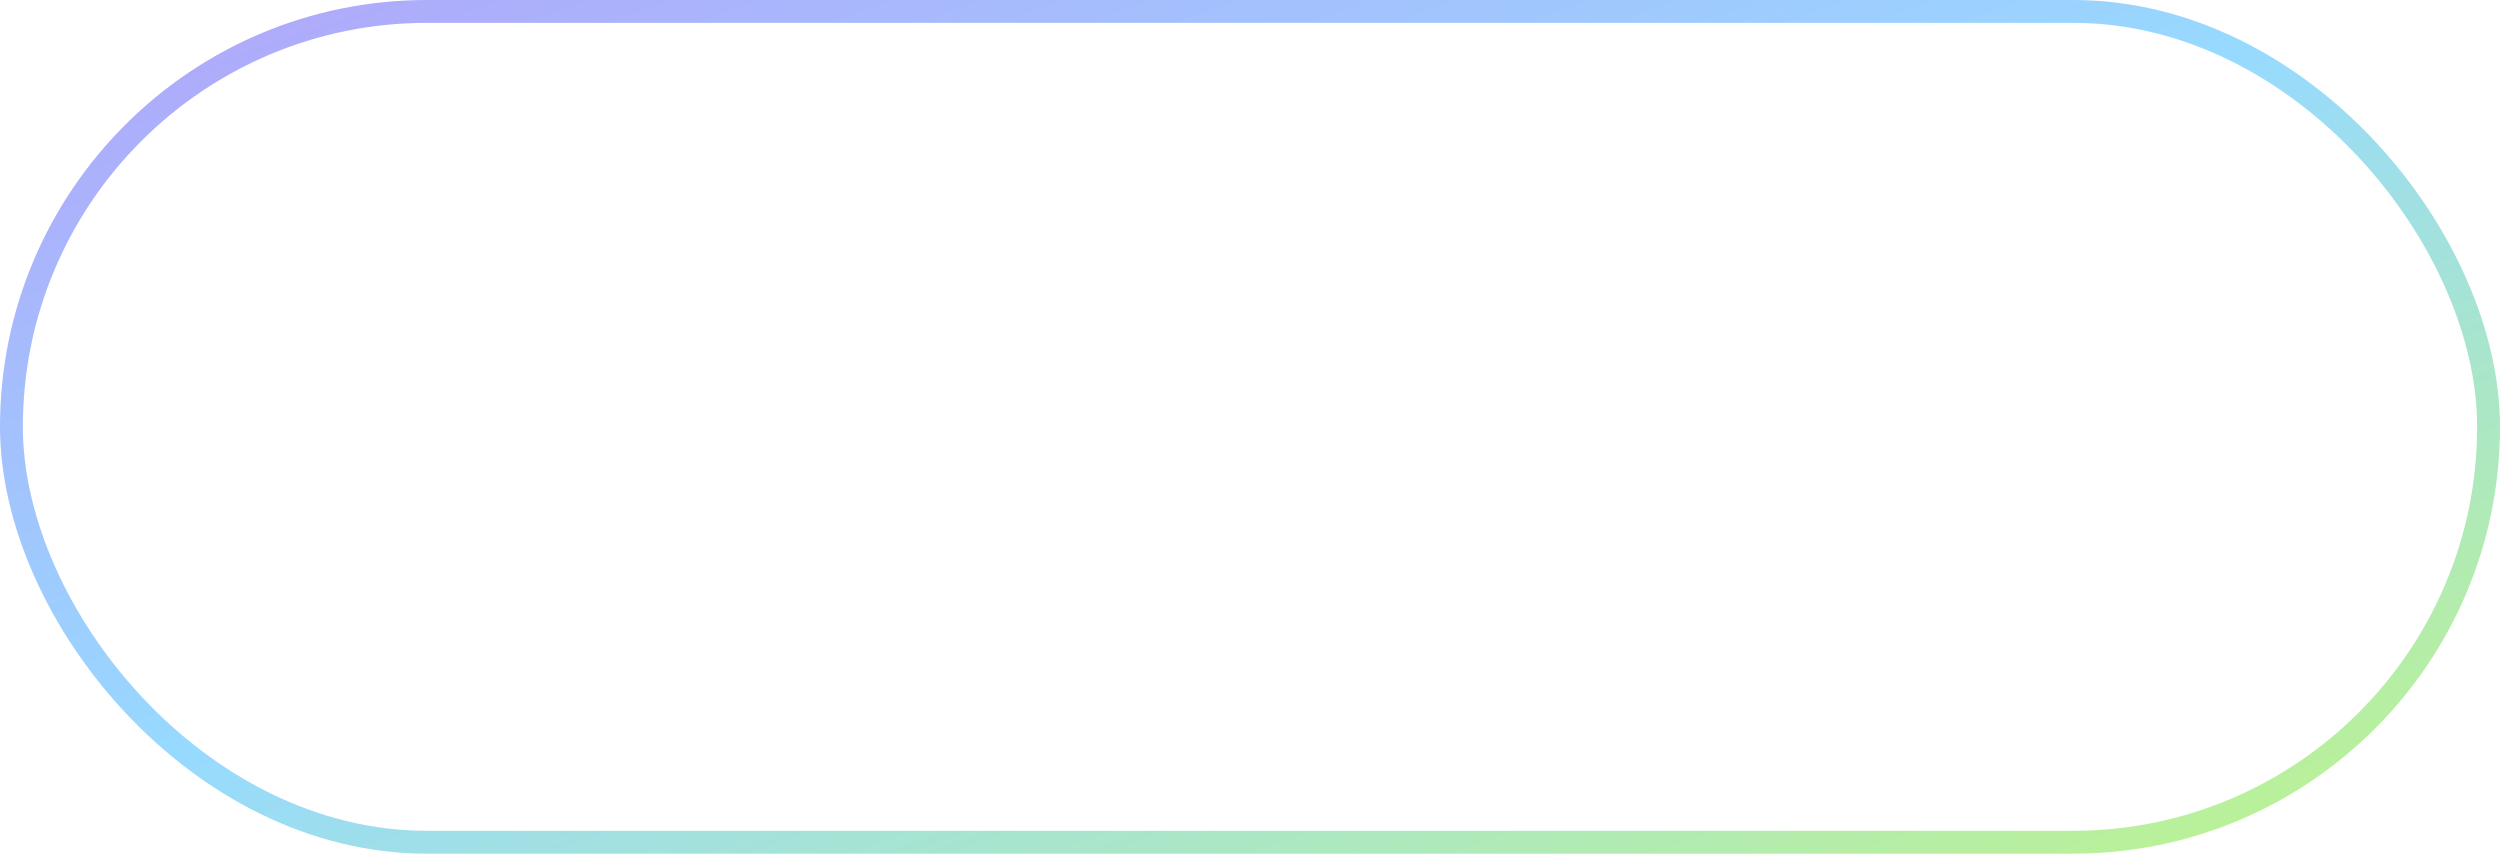 <svg width="164" height="56" viewBox="0 0 164 56" fill="none" xmlns="http://www.w3.org/2000/svg">
    <rect x="0.75" y="0.75" width="162.5" height="54.5" rx="27.25" stroke="url(#paint0_linear_5231_444)" stroke-width="1.5"/>
    <defs>
        <linearGradient id="paint0_linear_5231_444" x1="0" y1="0" x2="34.25" y2="100.305" gradientUnits="userSpaceOnUse">
            <stop stop-color="#B2A3FA"/>
            <stop offset="0.479" stop-color="#97DAFF"/>
            <stop offset="1" stop-color="#BFF489"/>
        </linearGradient>
    </defs>
</svg>
